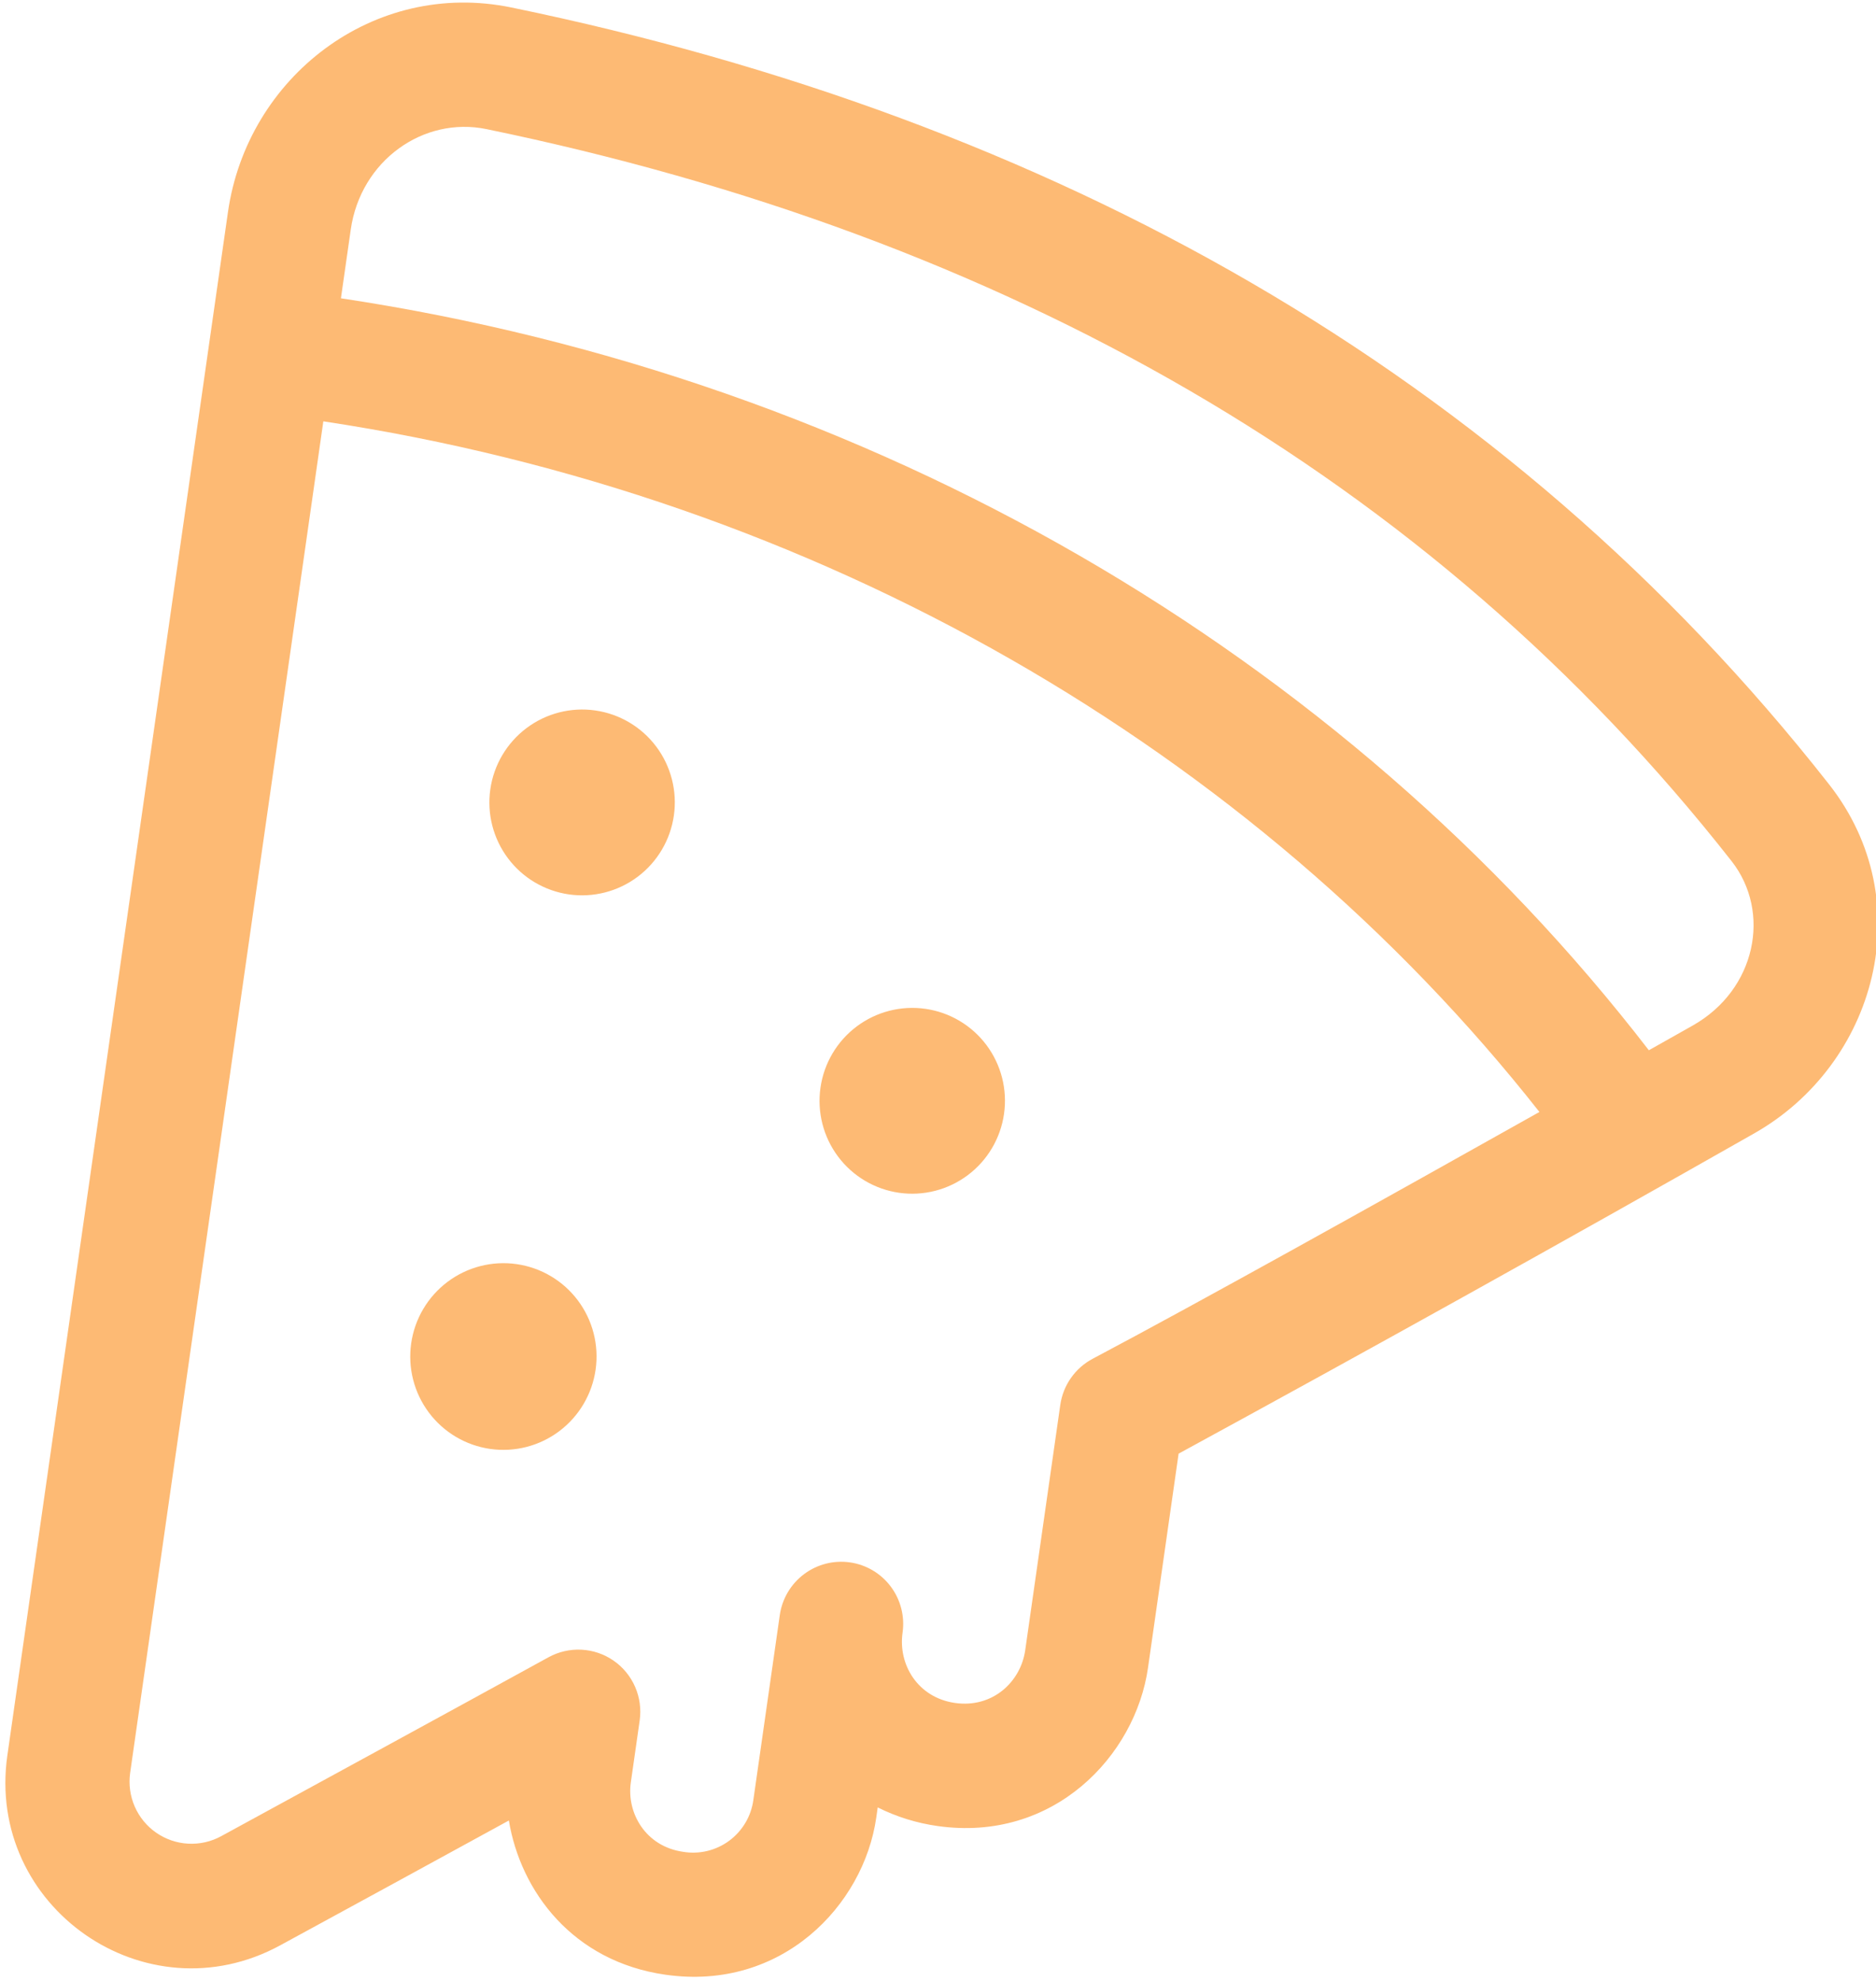 <svg width="197" height="208" viewBox="0 0 197 208" fill="none" xmlns="http://www.w3.org/2000/svg">
<path d="M59.745 93.925C62.302 94.29 64.898 93.623 66.965 92.07C69.031 90.517 70.398 88.205 70.764 85.643C71.13 83.082 70.466 80.48 68.917 78.41C67.369 76.34 65.063 74.972 62.507 74.607C59.951 74.241 57.354 74.909 55.287 76.462C53.221 78.015 51.854 80.326 51.488 82.888C51.122 85.45 51.786 88.052 53.335 90.122C54.883 92.191 57.189 93.559 59.745 93.925ZM105.433 116.977C105.067 119.539 103.701 121.85 101.634 123.403C99.568 124.956 96.971 125.624 94.415 125.258C91.859 124.893 89.553 123.525 88.004 121.455C86.456 119.385 85.792 116.783 86.158 114.222C86.524 111.66 87.891 109.348 89.957 107.795C92.023 106.242 94.62 105.575 97.176 105.94C99.732 106.306 102.038 107.674 103.587 109.743C105.135 111.813 105.8 114.415 105.433 116.977ZM51.475 152.157C54.043 152.525 56.652 151.854 58.728 150.294C60.804 148.733 62.177 146.411 62.545 143.837C62.913 141.264 62.245 138.649 60.689 136.57C59.134 134.49 56.817 133.116 54.249 132.749C51.681 132.382 49.072 133.052 46.996 134.613C44.919 136.173 43.547 138.495 43.179 141.069C42.811 143.643 43.478 146.257 45.034 148.336C46.59 150.416 48.907 151.79 51.475 152.157ZM23.938 22.271C25.961 8.122 39.212 -2.207 53.717 0.789C110.55 12.512 158.07 39.044 192.071 82.367C201.723 94.651 197.023 111.793 184.157 119.052C164.125 130.429 143.994 141.63 123.766 152.654L120.553 175.138C119.228 184.403 110.626 193.498 98.442 191.756C96.259 191.449 94.141 190.79 92.169 189.804L92.016 190.877C90.699 200.09 82.093 209.119 69.883 207.373C60.161 205.984 54.671 198.646 53.436 191.178C45.613 195.466 37.066 200.125 29.433 204.282C15.307 211.98 -1.502 200.255 0.772 184.349L23.938 22.271ZM94.779 171.454C94.3 174.8 96.369 178.274 100.289 178.834C104.221 179.396 107.183 176.629 107.659 173.295L111.342 147.529C111.488 146.511 111.873 145.541 112.464 144.7C113.055 143.859 113.837 143.169 114.744 142.688C125.846 136.812 144.833 126.221 161.656 116.772C131.669 78.678 85.806 52.067 33.954 44.246L13.665 186.192C13.498 187.388 13.665 188.607 14.148 189.713C14.631 190.819 15.41 191.769 16.4 192.457C17.39 193.145 18.551 193.544 19.754 193.61C20.957 193.676 22.156 193.407 23.215 192.831C34.432 186.707 47.658 179.5 57.596 174.037C58.657 173.454 59.859 173.179 61.066 173.241C62.274 173.304 63.441 173.703 64.435 174.392C65.429 175.082 66.212 176.035 66.695 177.146C67.179 178.257 67.344 179.481 67.172 180.68L66.242 187.193C65.787 190.372 67.782 193.901 71.728 194.465C72.57 194.606 73.431 194.577 74.262 194.379C75.093 194.181 75.875 193.817 76.563 193.311C77.251 192.804 77.831 192.165 78.269 191.43C78.706 190.695 78.992 189.88 79.109 189.032L81.885 169.611C82.13 167.897 83.044 166.351 84.426 165.312C85.808 164.273 87.546 163.827 89.255 164.071C90.965 164.316 92.508 165.231 93.543 166.615C94.579 168 95.023 169.74 94.779 171.454ZM177.755 107.694C184.41 103.938 186.036 95.784 181.829 90.423C150.029 49.92 105.428 24.782 51.089 13.56C44.457 12.19 37.868 16.865 36.832 24.114L35.801 31.325C91.53 39.725 141.016 68.608 173.147 110.292L177.755 107.694Z" fill="#FDBA74"/>
</svg>
